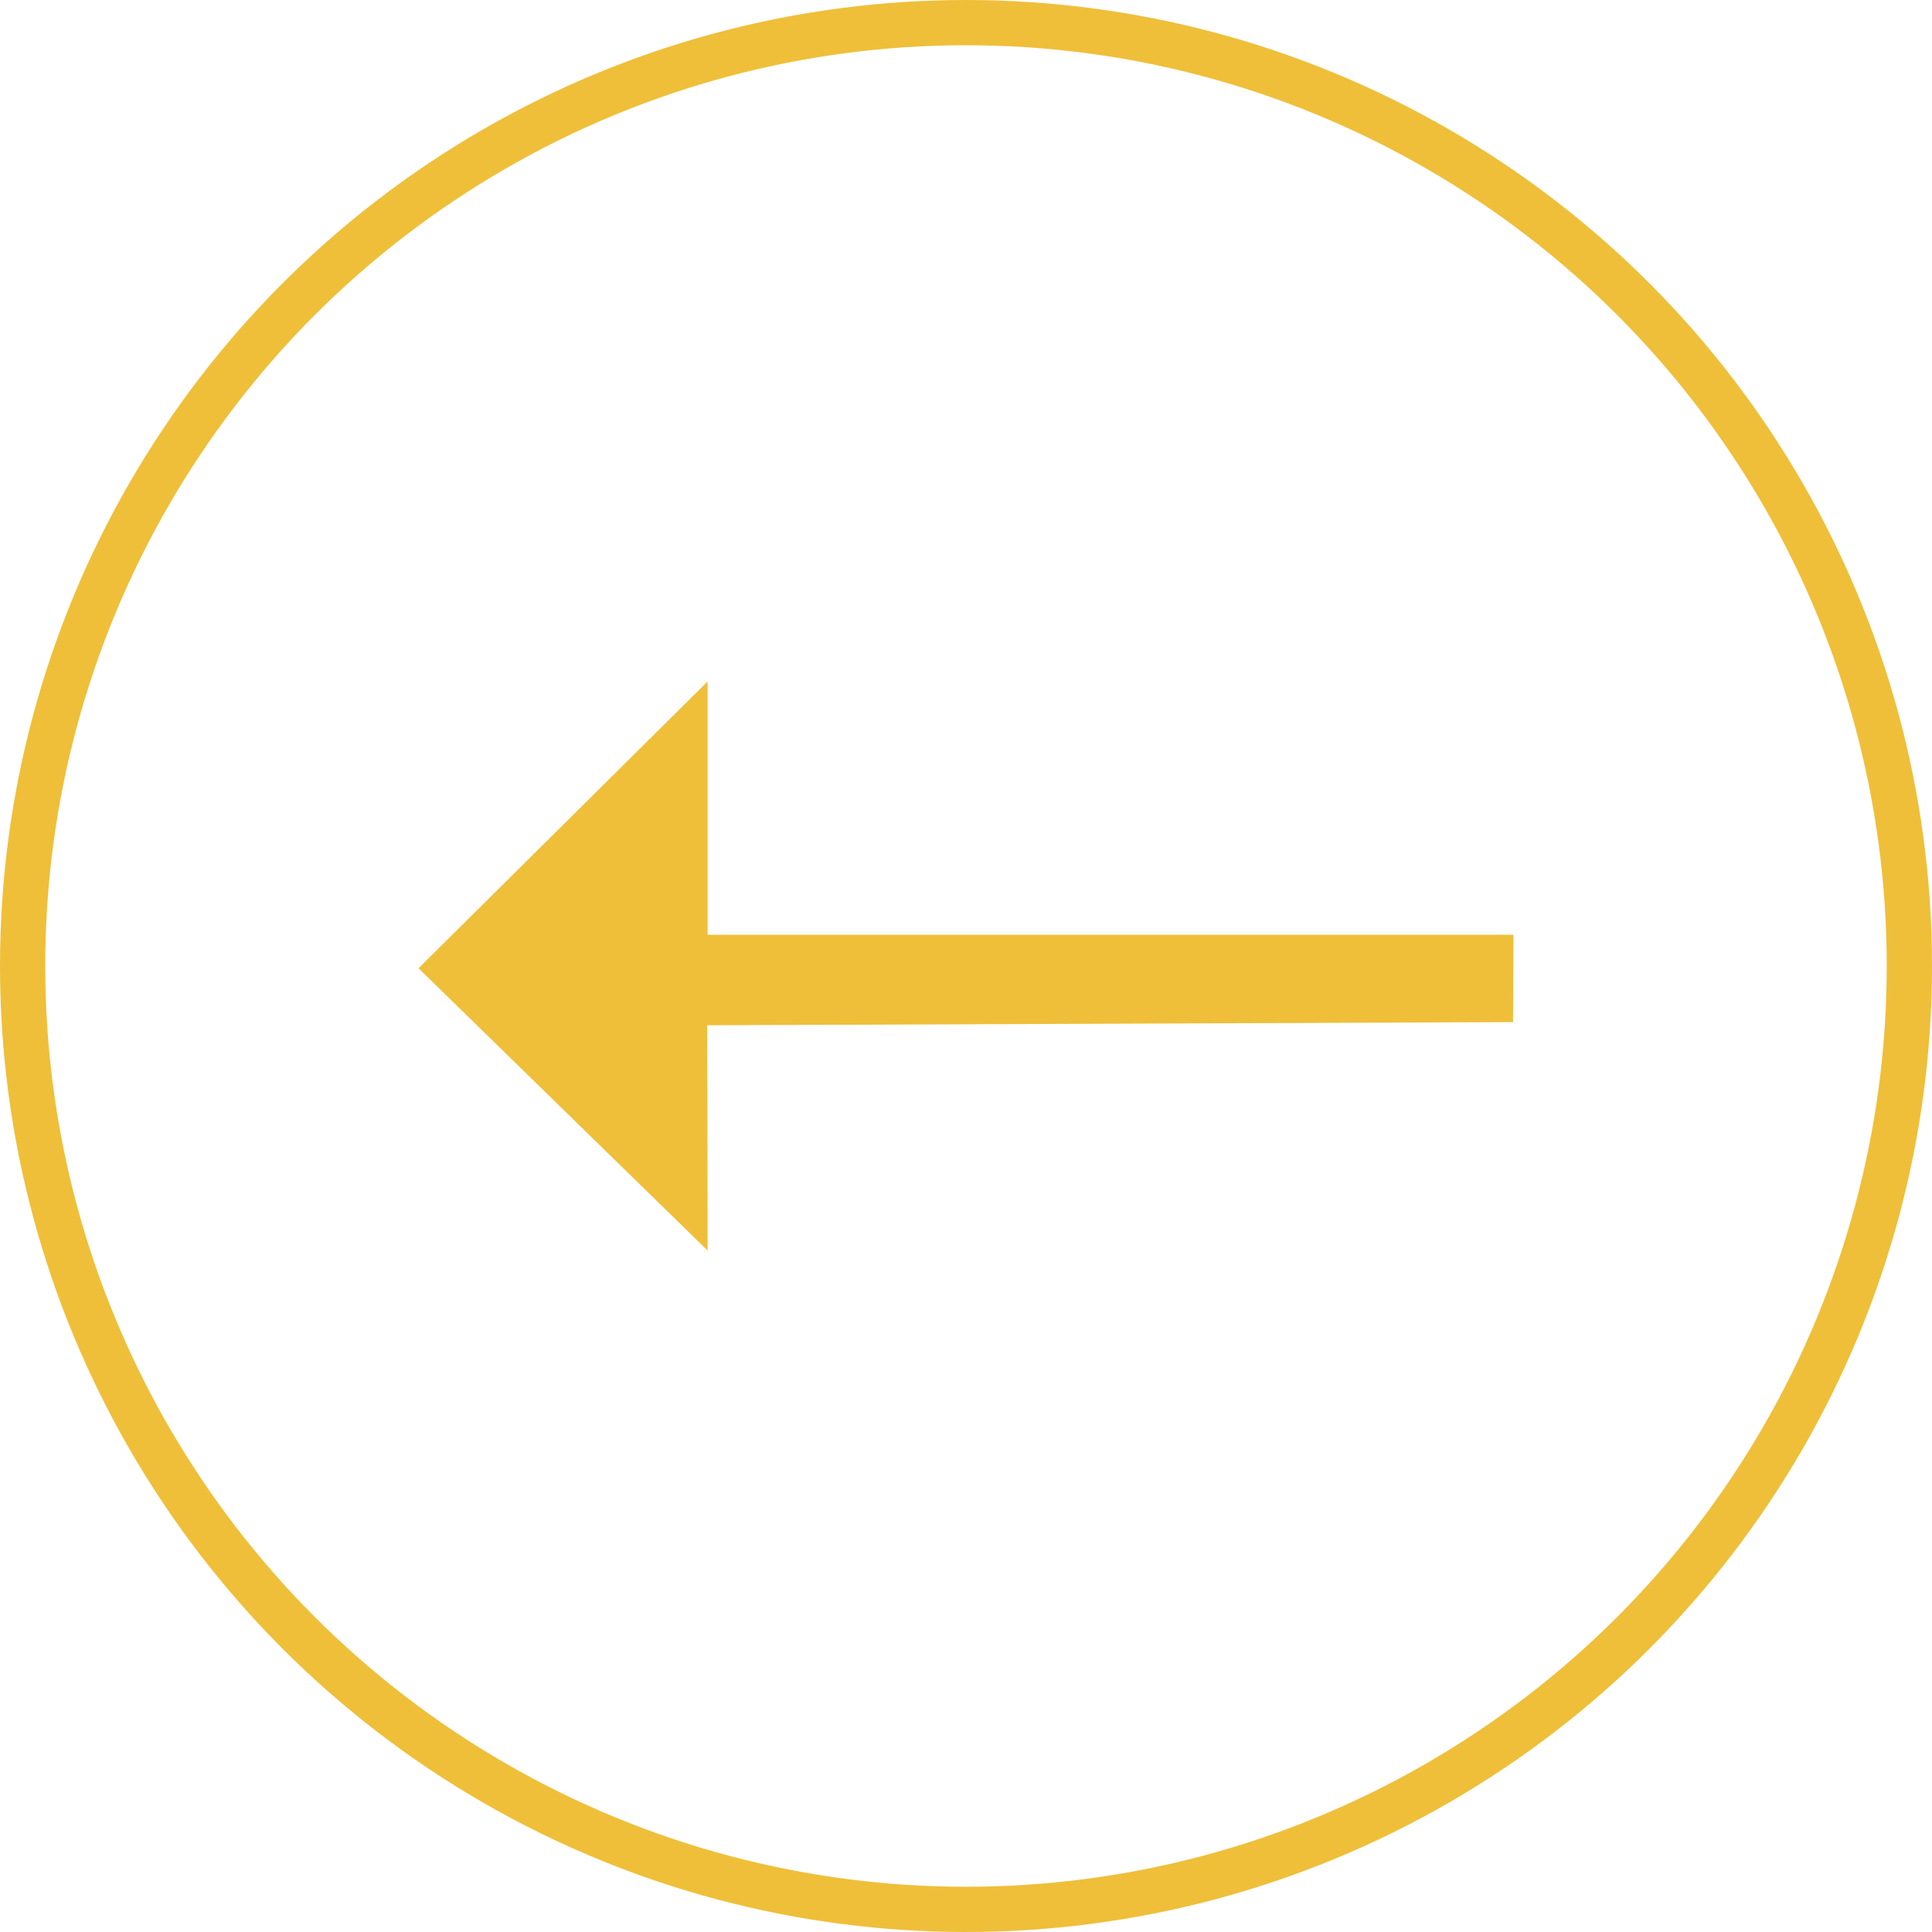 <svg xmlns="http://www.w3.org/2000/svg" viewBox="0 0 42.7 42.7">
<defs>
<style>
.cls-1{fill:none;stroke:#EFBF39;}.cls-2{fill:#EFBF39;}
</style></defs><g id="Layer_2" data-name="Layer 2"><g id="Layer_1-2" data-name="Layer 1">
<circle class="cls-1" cx="21.35" cy="21.35" r="20.85"/>
<polygon class="cls-2" points="15.63 22.66 15.64 27.64 9.25 21.4 15.64 15.06 15.64 20.66 33.45 20.66 33.44 22.59 15.63 22.66"/>
</g></g>
</svg>